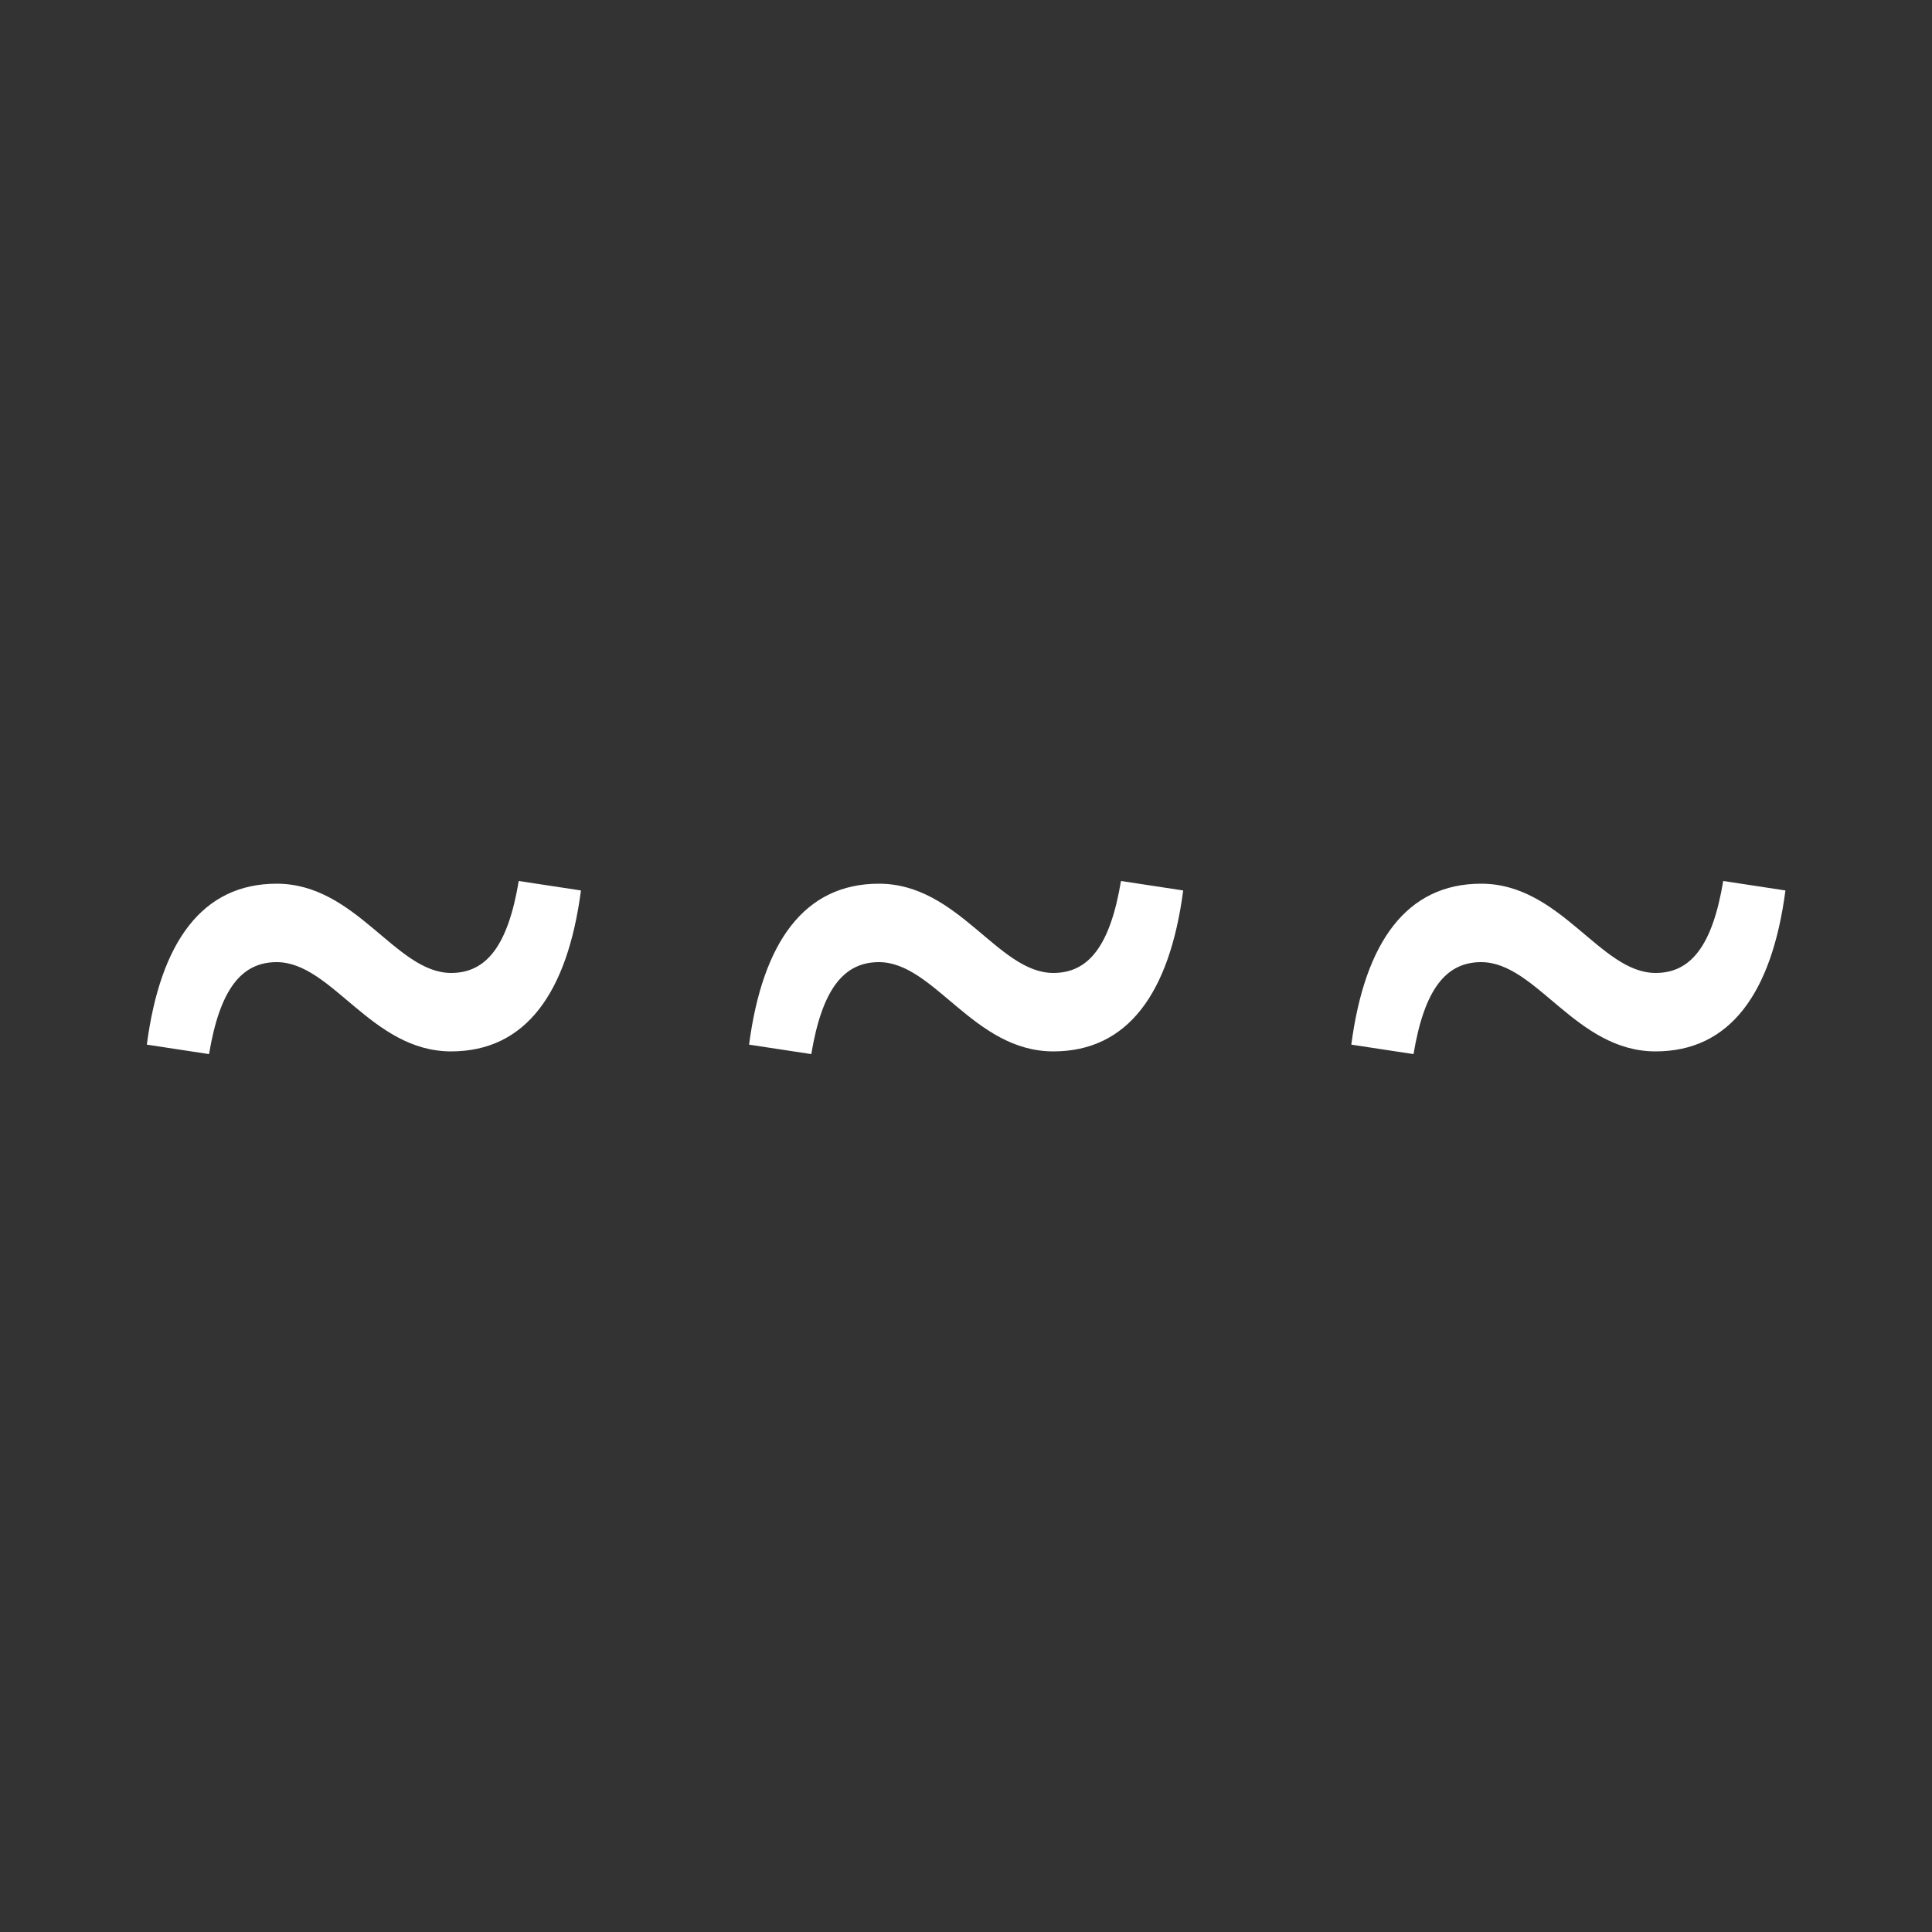 <svg width="500" height="500" viewBox="0 0 500 500" fill="none" xmlns="http://www.w3.org/2000/svg">
<rect x="0" y="0" width="500" height="500" fill="#333333" stroke="none"/>
<path d="M428.469 272.1C407.819 272.1 397.669 249 383.319 249C374.219 249 368.619 256 365.819 272.8L349.719 270.35C353.219 243.75 364.069 228.7 383.319 228.7C403.969 228.7 414.119 251.8 428.469 251.8C437.569 251.8 443.169 244.8 445.969 228L462.069 230.45C458.569 257.05 447.719 272.1 428.469 272.1Z" fill="white"/>
<path d="M272.609 272.1C251.959 272.1 241.809 249 227.459 249C218.359 249 212.759 256 209.959 272.8L193.859 270.35C197.359 243.75 208.209 228.7 227.459 228.7C248.109 228.7 258.259 251.8 272.609 251.8C281.709 251.8 287.309 244.8 290.109 228L306.209 230.45C302.709 257.05 291.859 272.1 272.609 272.1Z" fill="white"/>
<path d="M116.75 272.1C96.1 272.1 85.95 249 71.6 249C62.5 249 56.9 256 54.1 272.8L38 270.35C41.5 243.75 52.35 228.7 71.6 228.7C92.25 228.7 102.4 251.8 116.75 251.8C125.85 251.8 131.45 244.8 134.25 228L150.35 230.45C146.85 257.05 136 272.1 116.75 272.1Z" fill="white"/>
</svg>
